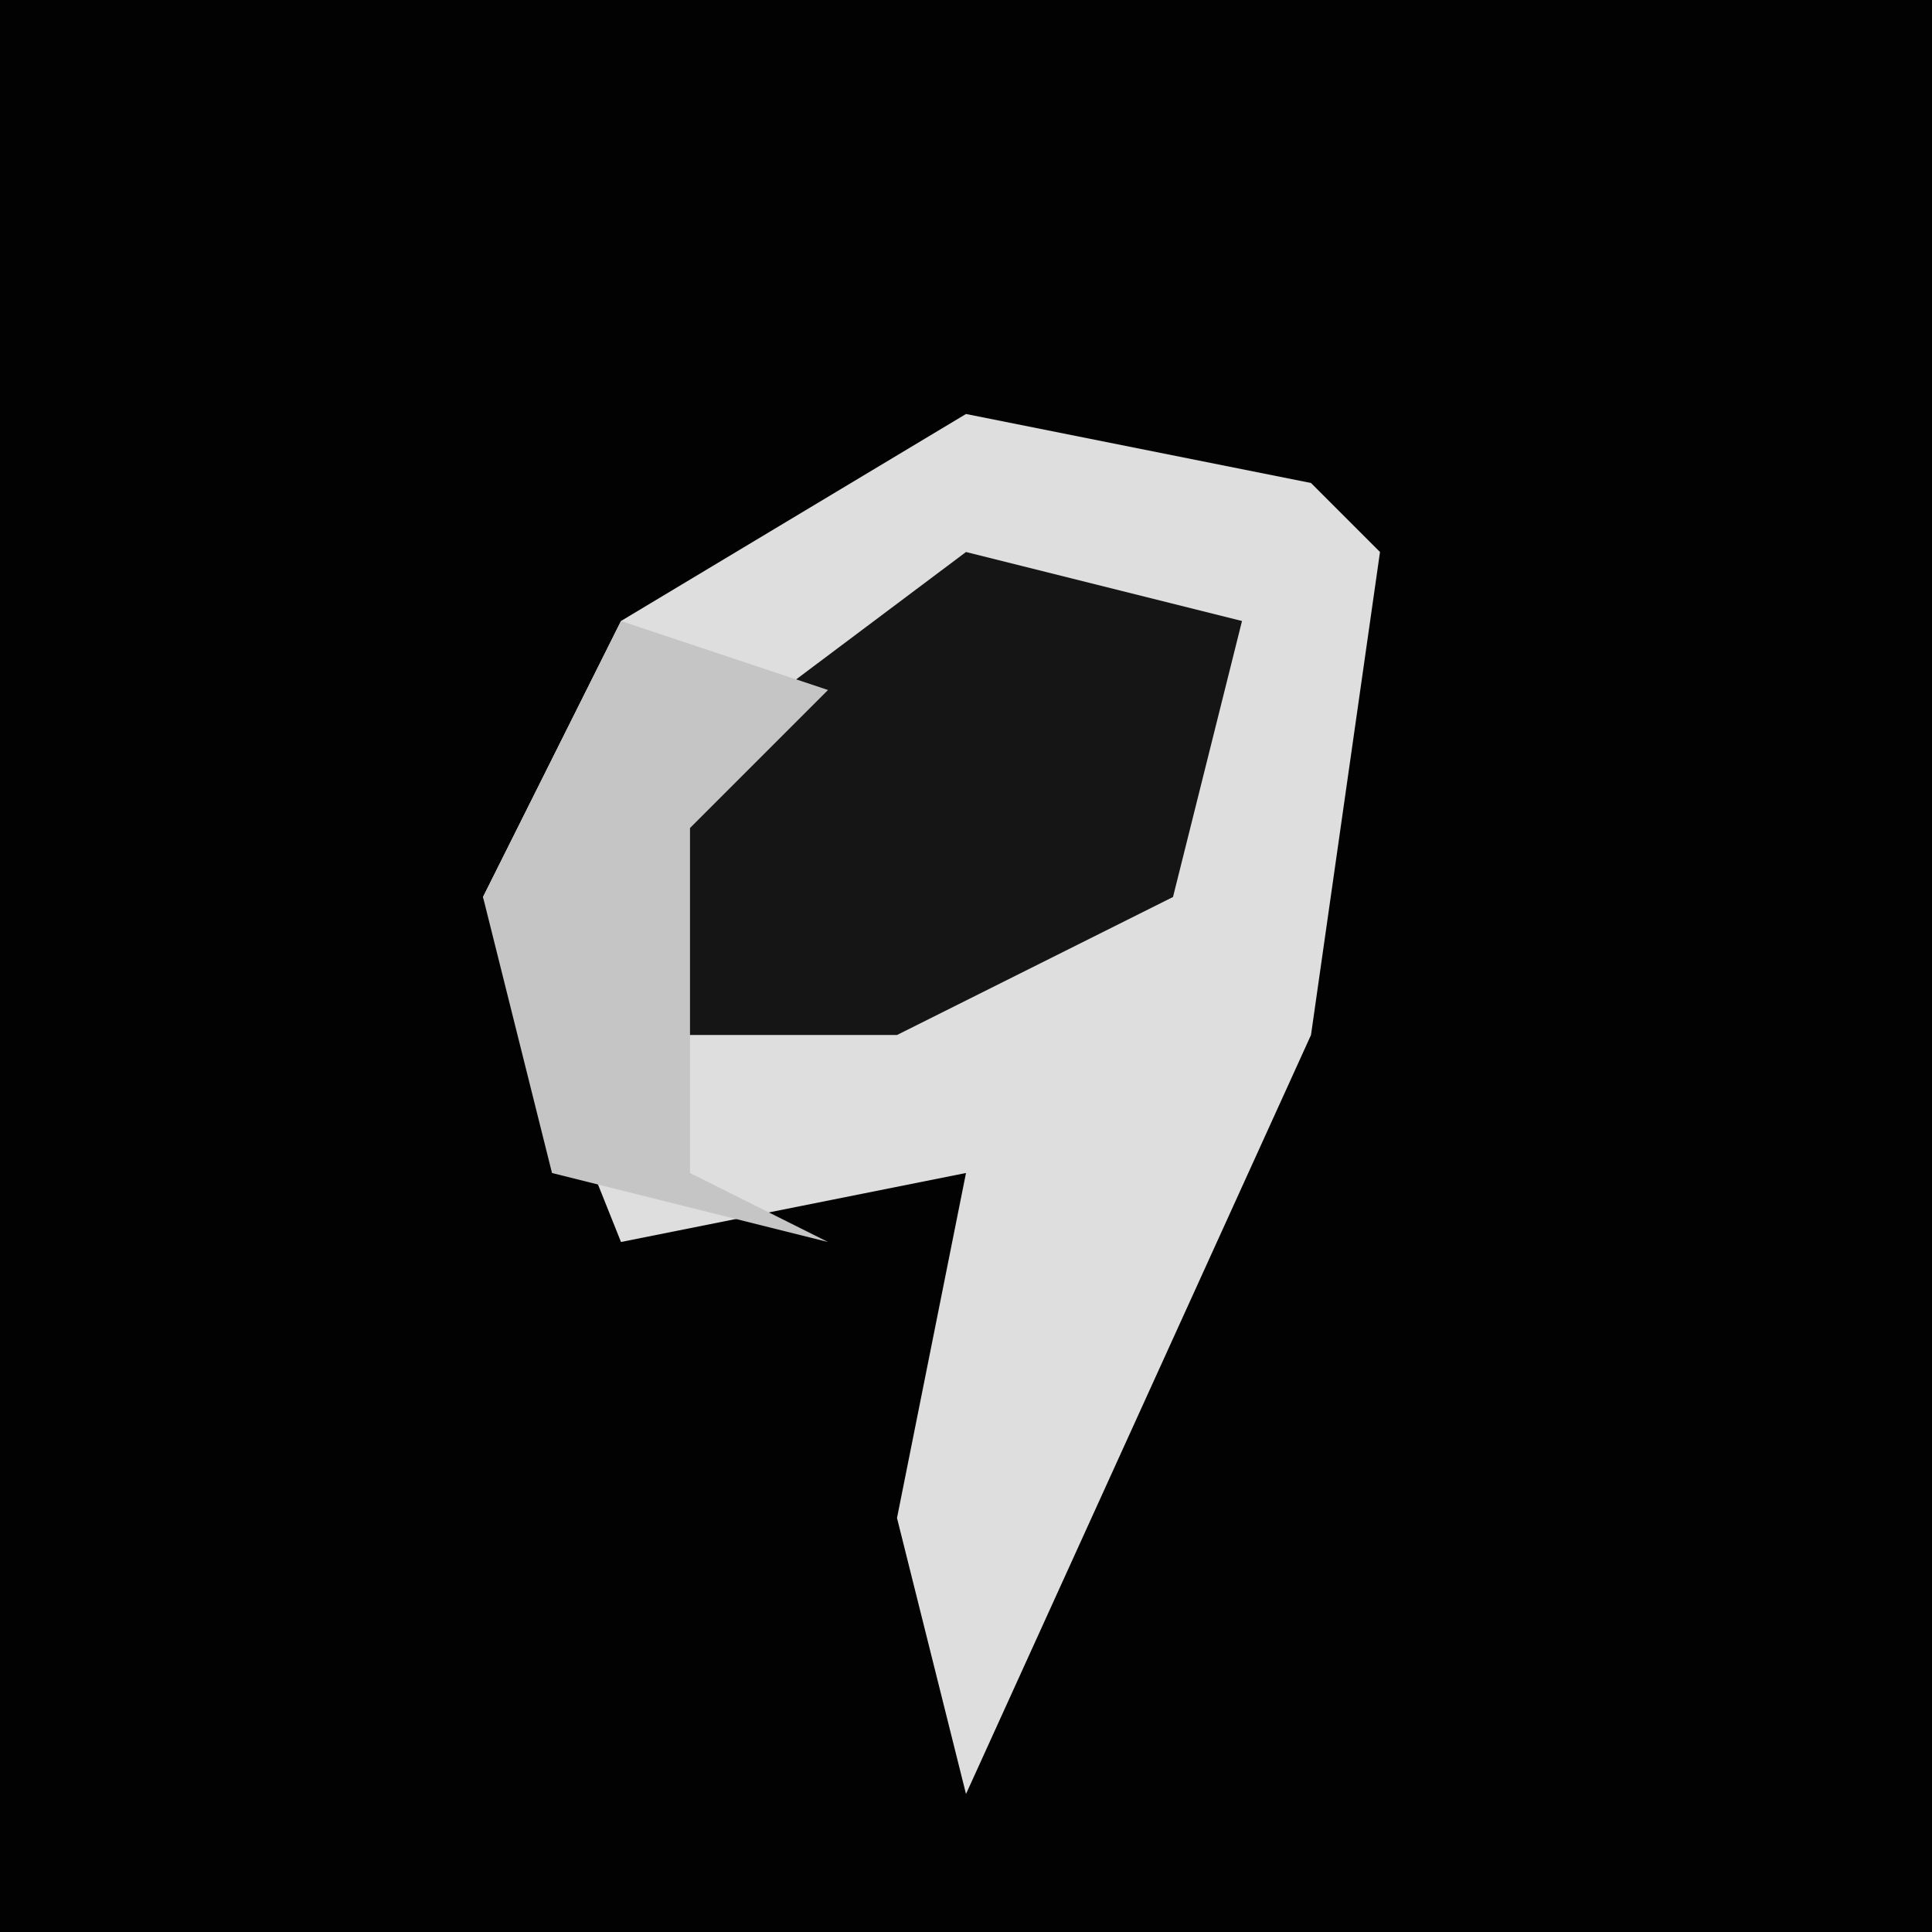 <?xml version="1.0" encoding="UTF-8"?>
<svg version="1.1" xmlns="http://www.w3.org/2000/svg" width="28" height="28">
<path d="M0,0 L28,0 L28,28 L0,28 Z " fill="#020202" transform="translate(0,0)"/>
<path d="M0,0 L5,1 L6,2 L5,9 L0,20 L-1,16 L0,11 L-5,12 L-7,7 L-5,3 Z " fill="#DEDEDE" transform="translate(14,6)"/>
<path d="M0,0 L4,1 L3,5 L-1,7 L-5,7 L-4,3 Z " fill="#151515" transform="translate(14,8)"/>
<path d="M0,0 L3,1 L1,3 L1,8 L3,9 L-1,8 L-2,4 Z " fill="#C5C5C5" transform="translate(9,9)"/>
</svg>
